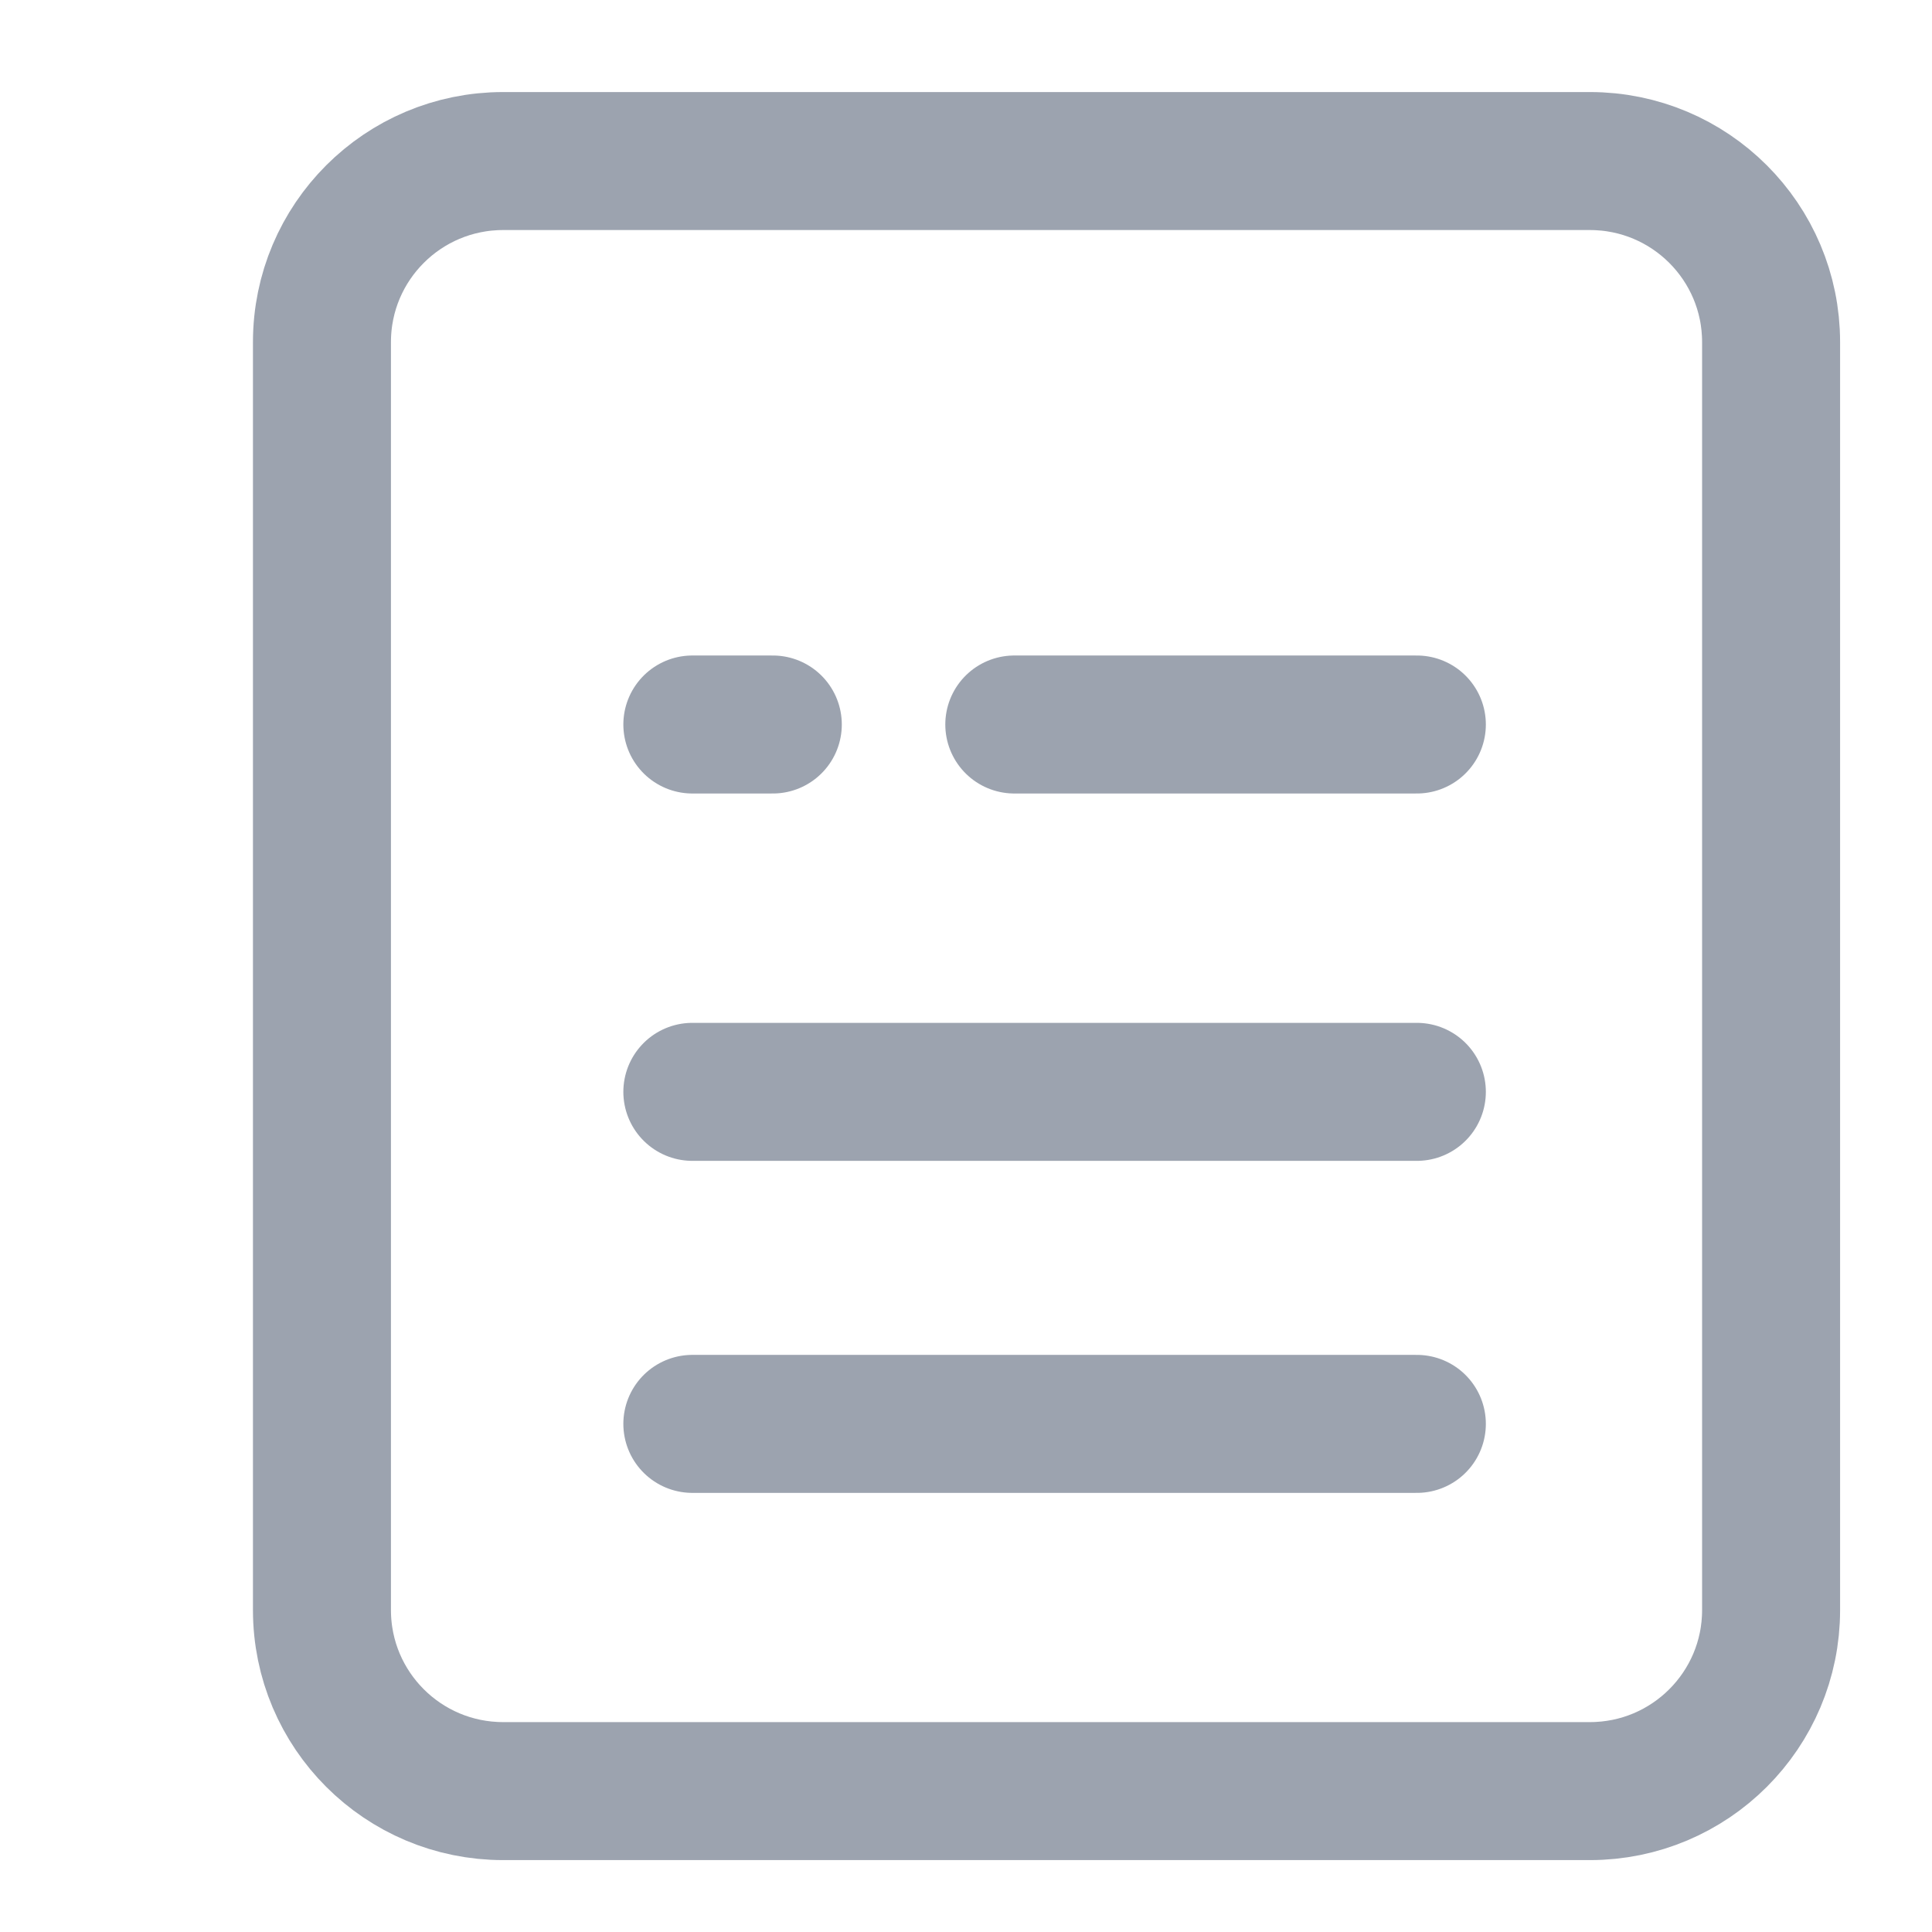 <svg width="14" height="14" viewBox="0 0 14 14" fill="none" xmlns="http://www.w3.org/2000/svg">
    <path clip-rule="evenodd" d="M11.521 1.167H3.646c-.725 0-1.313.587-1.313 1.312v9.188c0 .725.588 1.312 1.313 1.312h7.875c.725 0 1.313-.587 1.313-1.312V2.479c0-.725-.588-1.312-1.313-1.312z" stroke="#9CA3AF" stroke-linecap="round" stroke-linejoin="round"/>
    <path d="M10.267 5.25H7.35M5.6 5.25h-.583M5.017 7.912h5.25M5.017 10.318h5.25" stroke="#9CA3AF" stroke-linecap="round" stroke-linejoin="round"/>
</svg>
